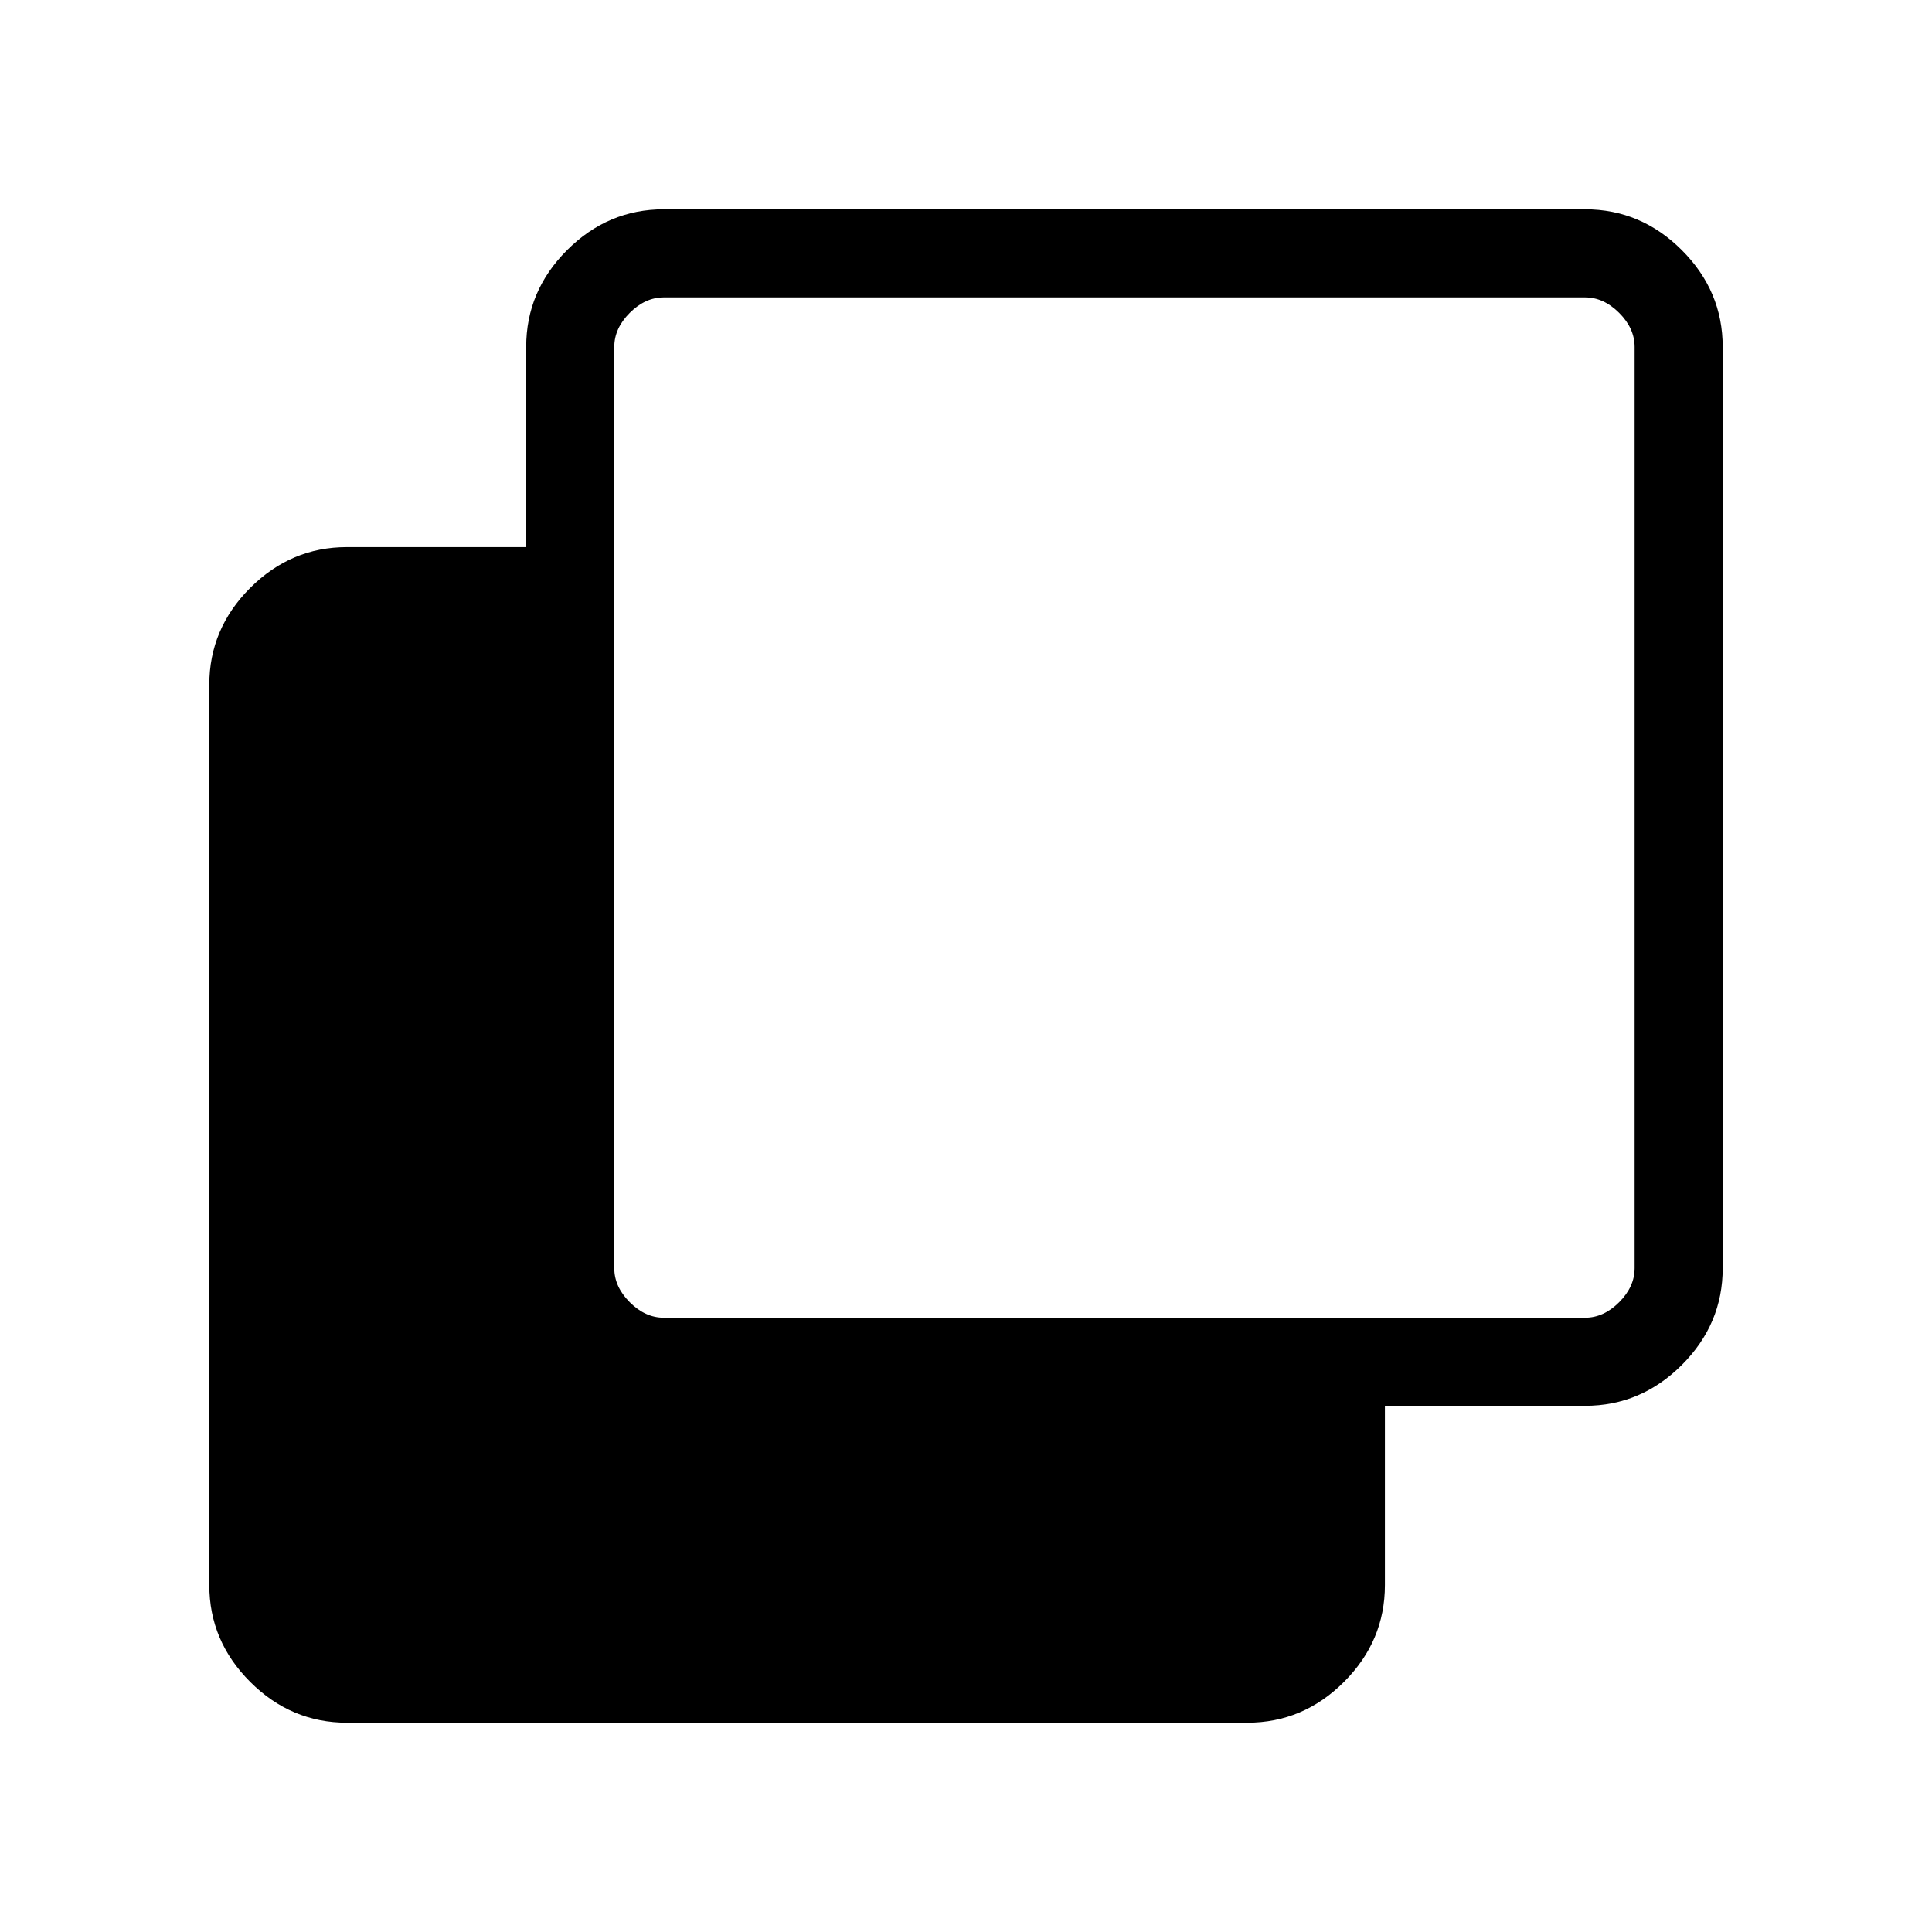 <svg xmlns="http://www.w3.org/2000/svg" height="48" viewBox="0 -960 960 960" width="48"><path d="M172.384-104q-27.782 0-48.083-20.301T104-172.384v-447.385q0-27.783 20.301-48.084 20.301-20.301 48.083-20.301h89.077v-99.462q0-27.782 20.301-48.083T329.846-856h457.77q27.782 0 48.083 20.301T856-787.616v457.77q0 27.783-20.301 48.084-20.301 20.301-48.083 20.301h-99.462v89.077q0 27.782-20.301 48.083T619.769-104H172.384Zm157.462-201.231h457.77q9.23 0 16.923-7.692 7.692-7.692 7.692-16.923v-457.77q0-9.23-7.692-16.923-7.693-7.692-16.923-7.692h-457.77q-9.231 0-16.923 7.692-7.692 7.693-7.692 16.923v457.77q0 9.231 7.692 16.923 7.692 7.692 16.923 7.692Z"/></svg>